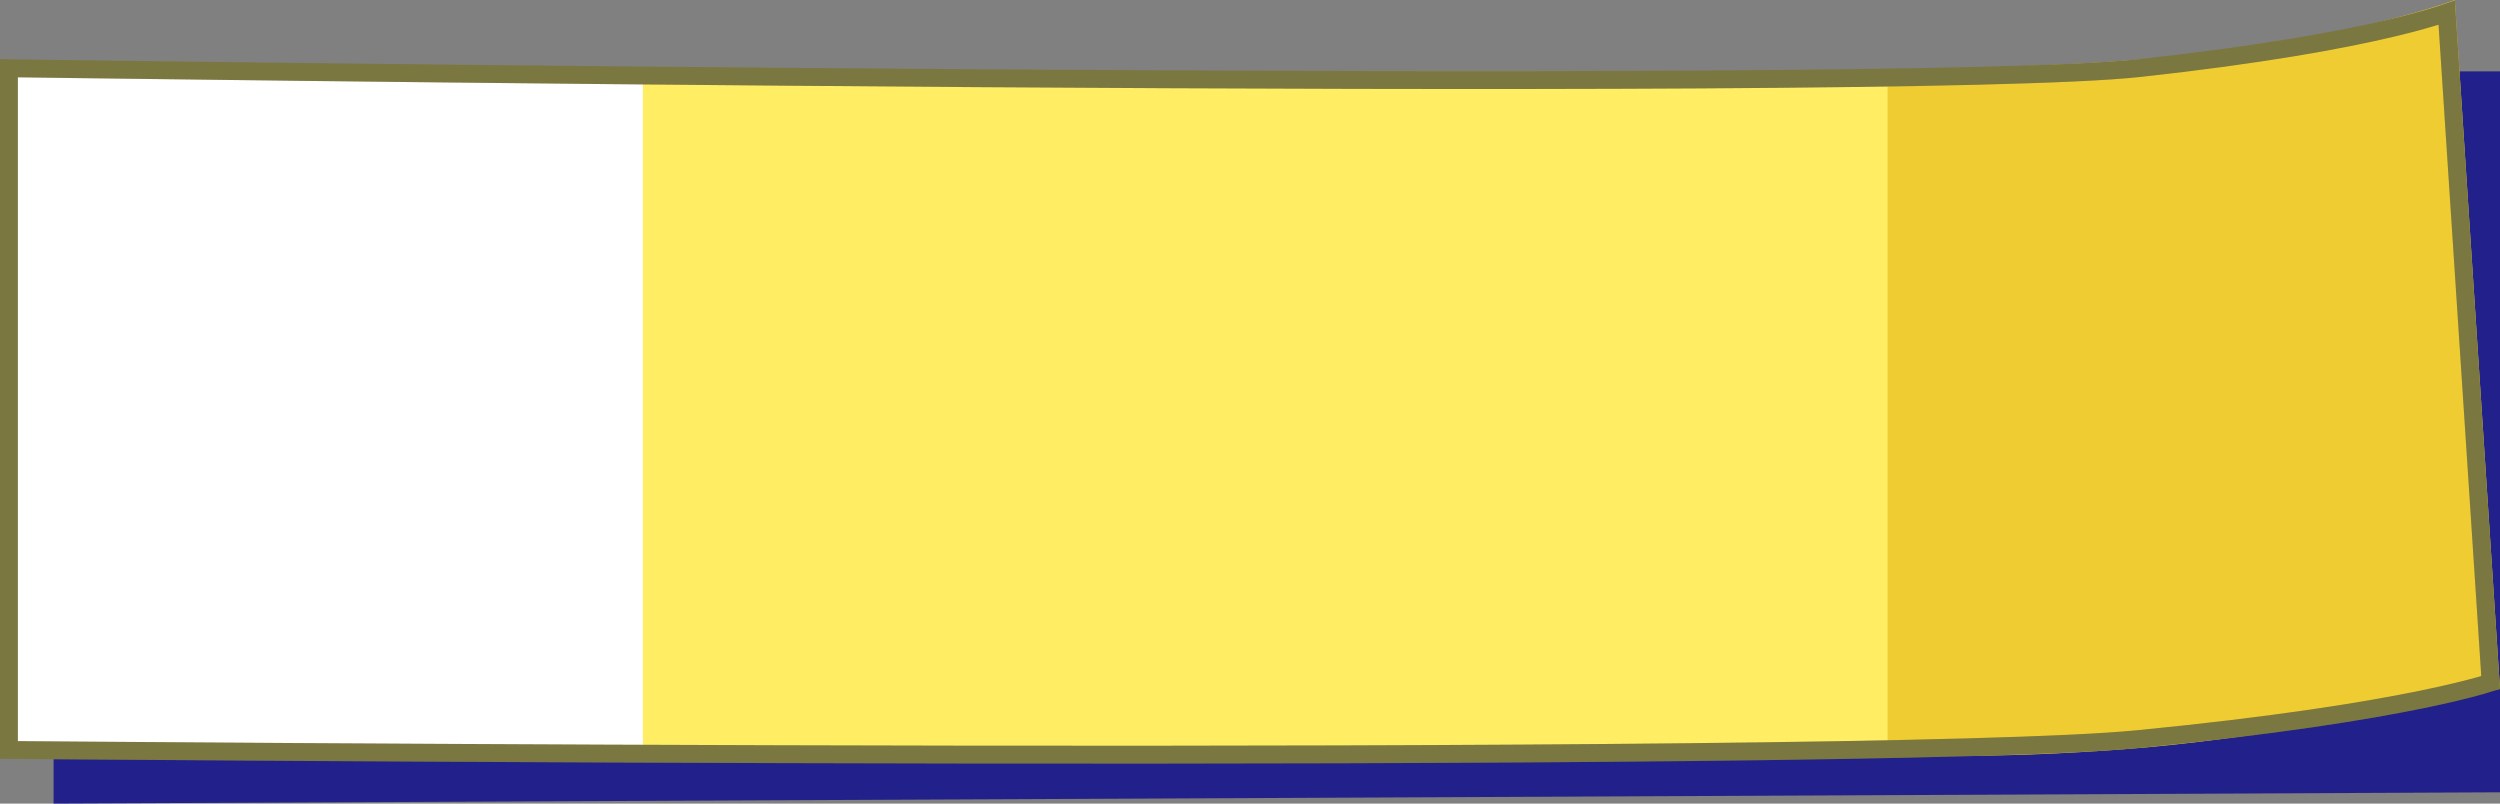 <svg width="140" height="45" viewBox="0 0 140 45" fill="none" xmlns="http://www.w3.org/2000/svg">
  <rect x="0" y="0" width="140" height="45" fill="#808080" stroke="none"/>
  <path d="M3 4H140V16.239V31.754V44.369L3 45V4Z" fill="#22208A" />
  <rect y="4" width="38" height="38" fill="white" />
  <rect x="36" y="4" width="71" height="38" fill="#FFEE64" />
  <path
    d="M105.703 4.219C105.703 4.219 100.924 4.219 115.261 3.616C129.598 3.014 137.47 0 137.47 0L140 38.575C140 38.575 128.755 41.149 119.759 41.89C110.763 42.632 105.703 42.192 105.703 42.192V4.219Z"
    fill="#EECC32" />
  <path
    d="M0.5 41.997V3.822L1.187 3.832C1.966 3.842 3.112 3.858 4.574 3.877C7.499 3.915 11.694 3.968 16.769 4.027C26.921 4.145 40.6 4.286 54.711 4.38C68.82 4.474 83.362 4.521 95.238 4.451C107.099 4.38 116.338 4.192 119.813 3.812C126.717 3.057 131.165 2.225 133.895 1.579C135.26 1.256 136.197 0.979 136.797 0.781C136.875 0.755 136.948 0.73 137.015 0.707L139.476 38.223C139.328 38.27 139.13 38.329 138.877 38.4C138.2 38.59 137.131 38.86 135.577 39.178C132.47 39.814 127.428 40.641 119.711 41.393C112.011 42.143 82.107 42.294 54.082 42.257C40.08 42.238 26.56 42.172 16.541 42.111C11.532 42.08 7.397 42.051 4.516 42.029C3.075 42.018 1.947 42.009 1.179 42.003L0.5 41.997Z"
    stroke="#918D2E" />
  <path
    d="M0.5 41.997V3.822L1.187 3.832C1.966 3.842 3.112 3.858 4.574 3.877C7.499 3.915 11.694 3.968 16.769 4.027C26.921 4.145 40.6 4.286 54.711 4.38C68.82 4.474 83.362 4.521 95.238 4.451C107.099 4.38 116.338 4.192 119.813 3.812C126.717 3.057 131.165 2.225 133.895 1.579C135.26 1.256 136.197 0.979 136.797 0.781C136.875 0.755 136.948 0.73 137.015 0.707L139.476 38.223C139.328 38.27 139.13 38.329 138.877 38.4C138.2 38.59 137.131 38.86 135.577 39.178C132.47 39.814 127.428 40.641 119.711 41.393C112.011 42.143 82.107 42.294 54.082 42.257C40.08 42.238 26.56 42.172 16.541 42.111C11.532 42.08 7.397 42.051 4.516 42.029C3.075 42.018 1.947 42.009 1.179 42.003L0.5 41.997Z"
    stroke="#22208A" stroke-opacity="0.2" />
</svg>  